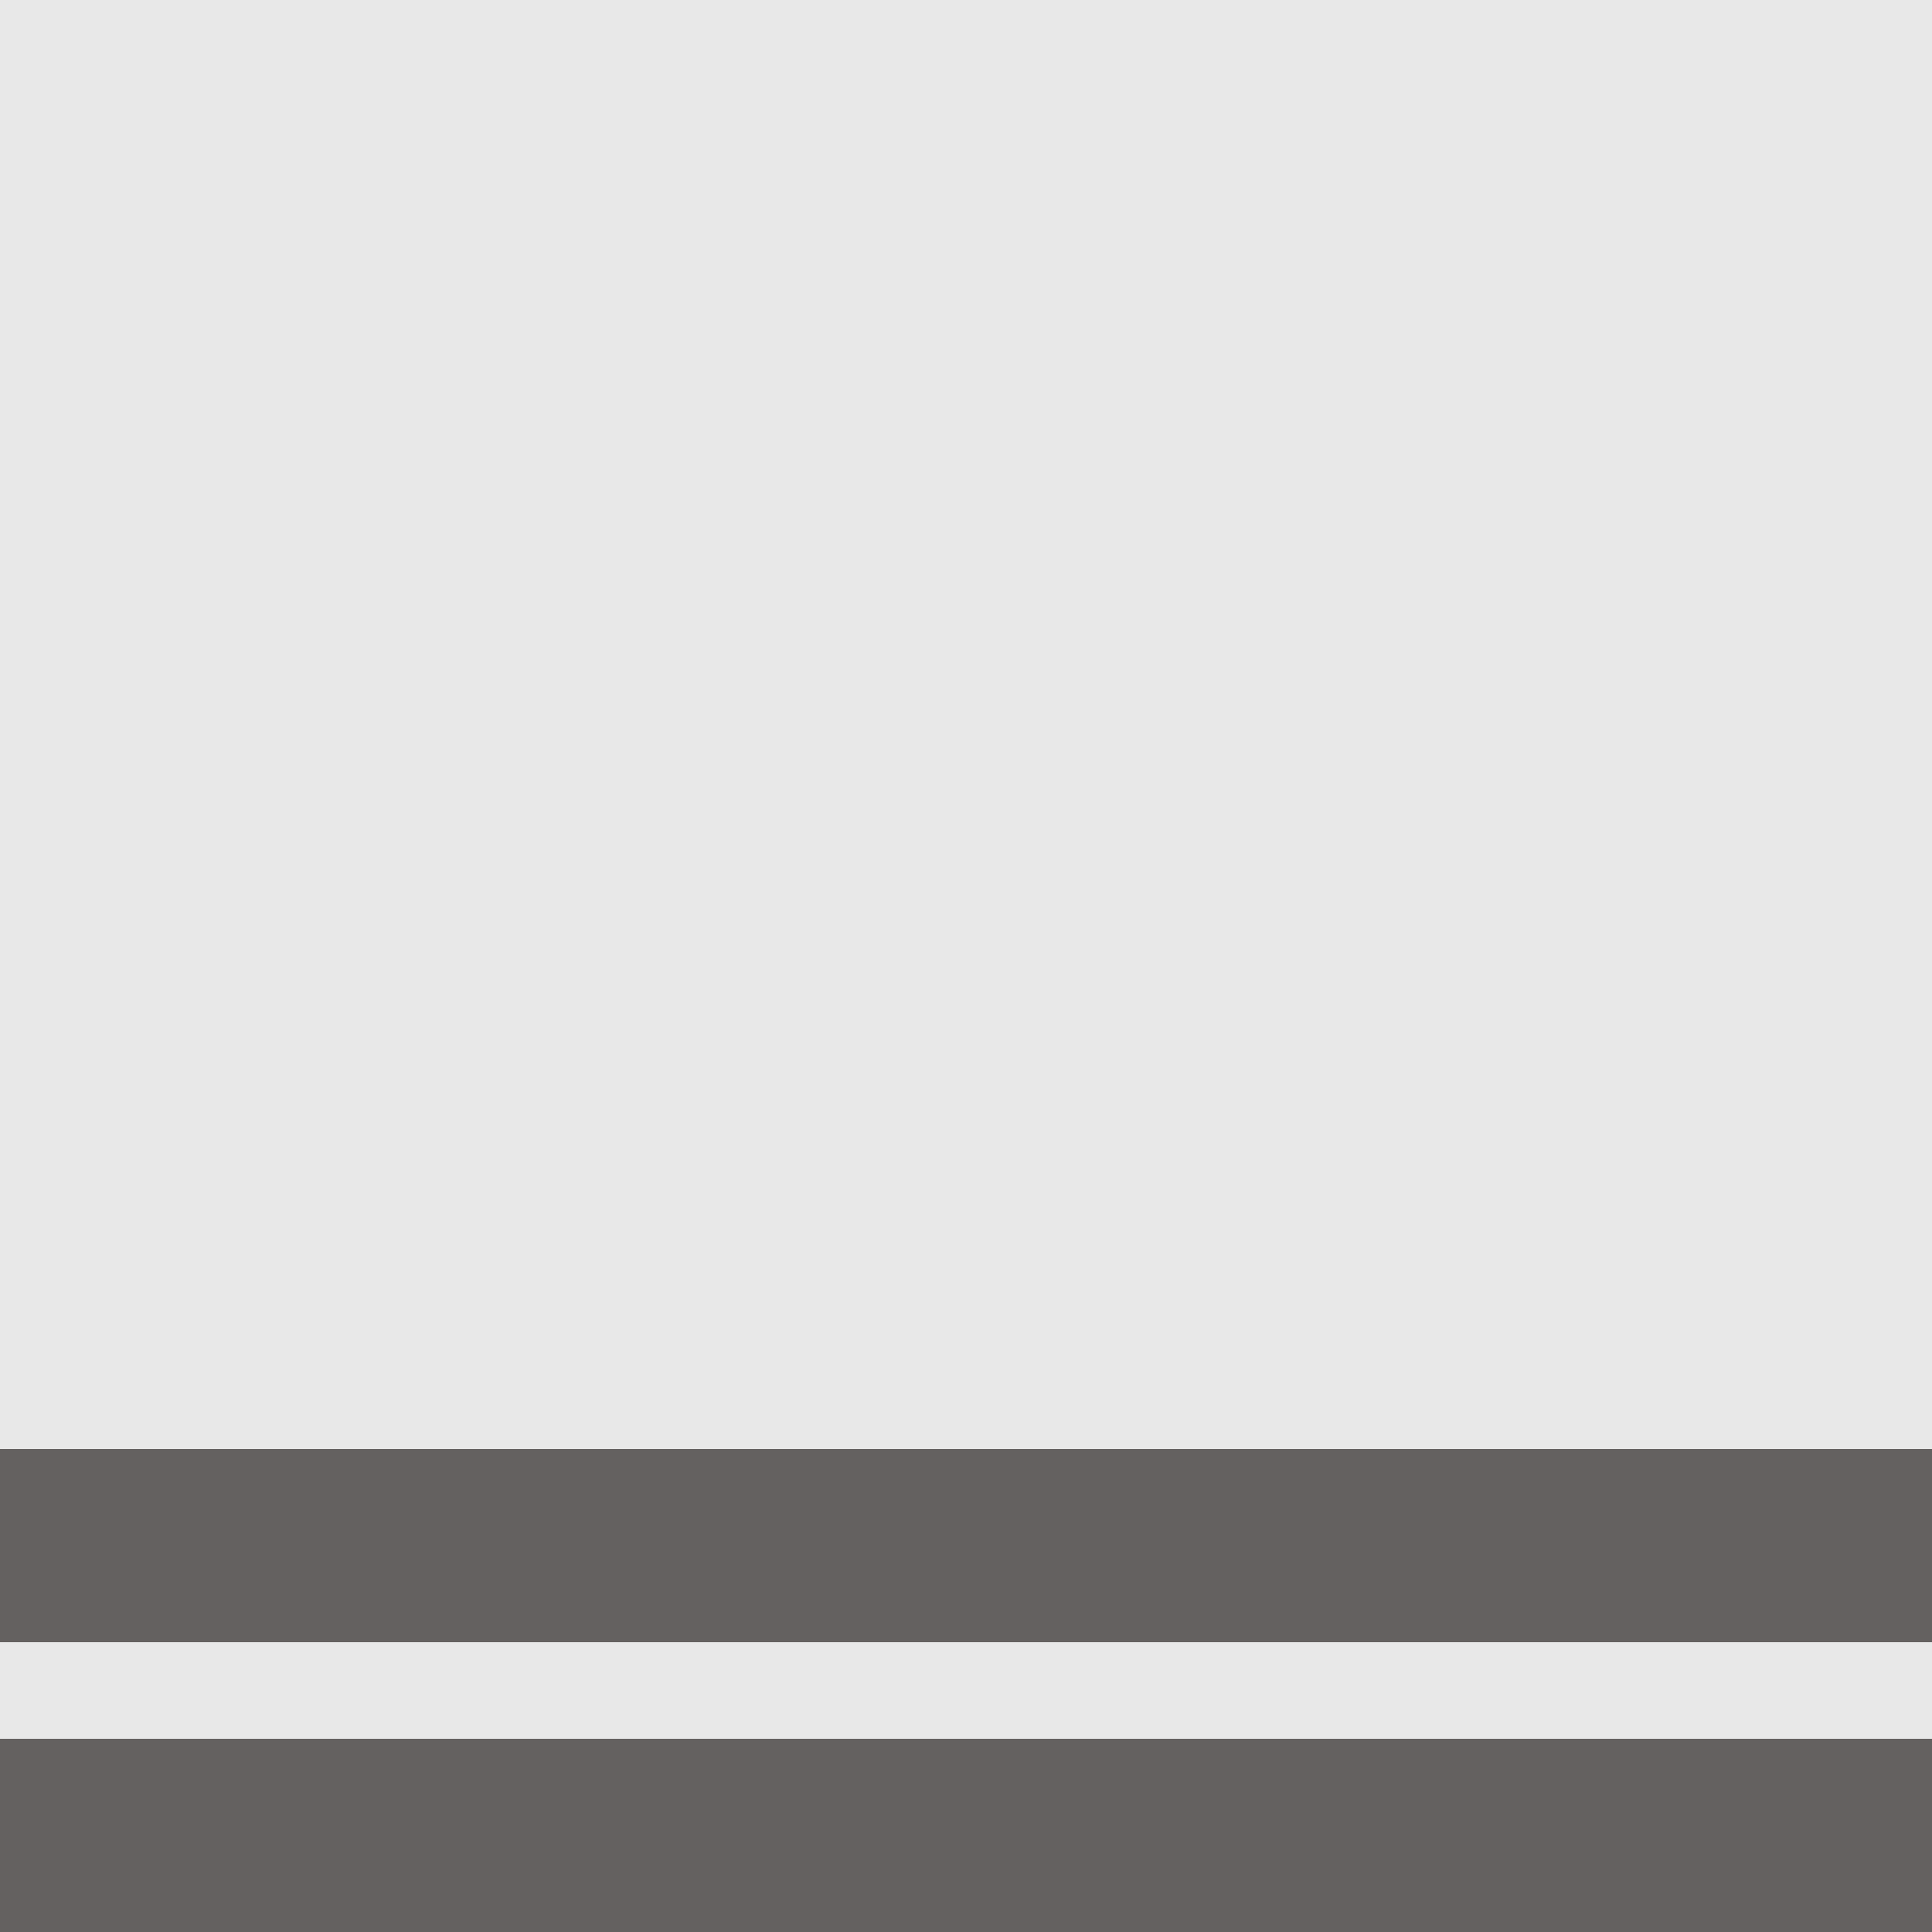<svg xmlns="http://www.w3.org/2000/svg" width="20" height="20" viewBox="0 0 20 20">
  <g fill="none" fill-rule="evenodd">
    <rect width="20" height="20" fill="#E8E8E8"/>
    <path fill="#646160" fill-rule="nonzero" d="M9.39846683e-16,18 L20,18 L20,20 L0,20 L9.39846683e-16,18 Z M9.39846683e-16,15 L20,15 L20,17 L0,17 L9.39846683e-16,15 Z"/>
  </g>
</svg>
